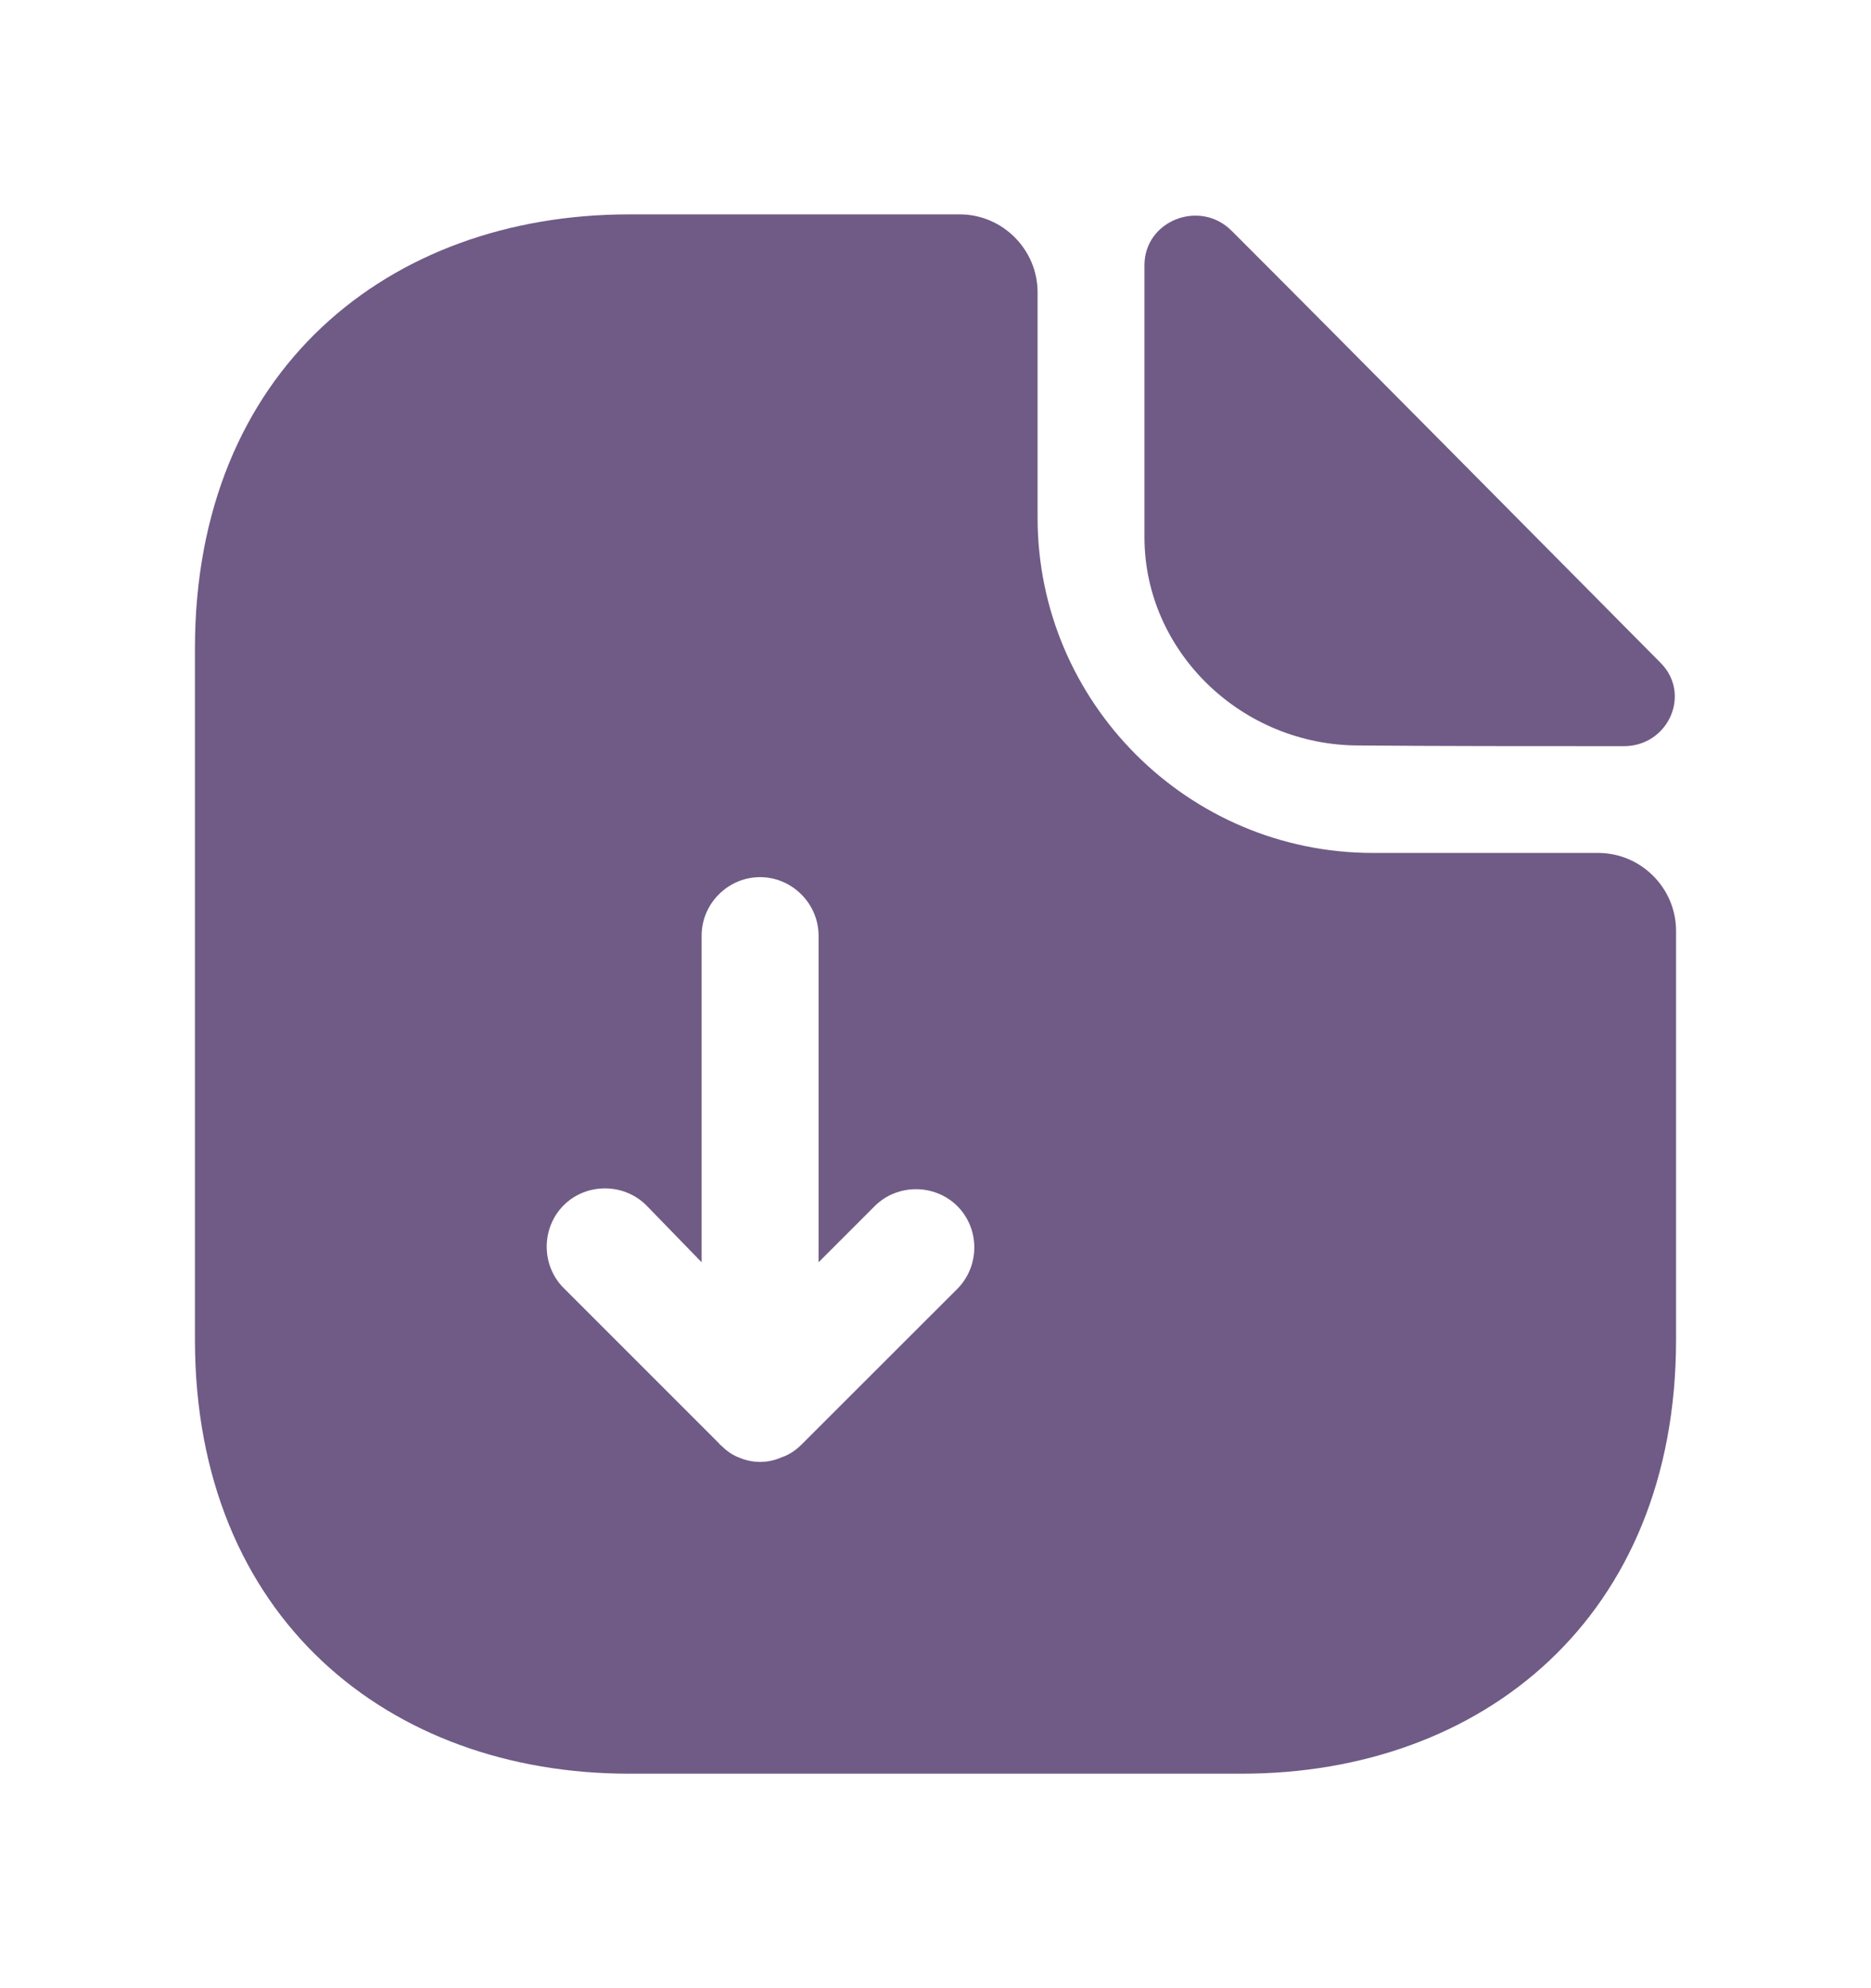 <svg width="16" height="17" viewBox="0 0 16 17" fill="none" xmlns="http://www.w3.org/2000/svg">
<path d="M13.666 7.293H11.74C10.16 7.293 8.873 6.006 8.873 4.426V2.5C8.873 2.133 8.573 1.833 8.207 1.833H5.38C3.326 1.833 1.667 3.166 1.667 5.546V11.453C1.667 13.833 3.326 15.166 5.38 15.166H10.62C12.673 15.166 14.333 13.833 14.333 11.453V7.96C14.333 7.593 14.033 7.293 13.666 7.293ZM8.187 11.02L6.853 12.353C6.806 12.4 6.747 12.44 6.686 12.46C6.627 12.486 6.566 12.5 6.5 12.5C6.433 12.5 6.373 12.486 6.313 12.46C6.26 12.44 6.207 12.4 6.167 12.36C6.16 12.353 6.153 12.353 6.153 12.346L4.82 11.013C4.627 10.82 4.627 10.5 4.82 10.306C5.013 10.113 5.333 10.113 5.527 10.306L6 10.793V8C6 7.726 6.226 7.5 6.5 7.5C6.773 7.5 7 7.726 7 8V10.793L7.48 10.313C7.673 10.12 7.993 10.12 8.187 10.313C8.38 10.506 8.38 10.826 8.187 11.02Z" fill="#6F5B86"/>
<path d="M11.62 6.374C12.253 6.38 13.133 6.38 13.887 6.38C14.267 6.38 14.467 5.934 14.2 5.667C13.24 4.7 11.52 2.96 10.533 1.974C10.26 1.7 9.787 1.887 9.787 2.267V4.594C9.787 5.567 10.613 6.374 11.62 6.374Z" fill="#6F5B86"/>
</svg>
